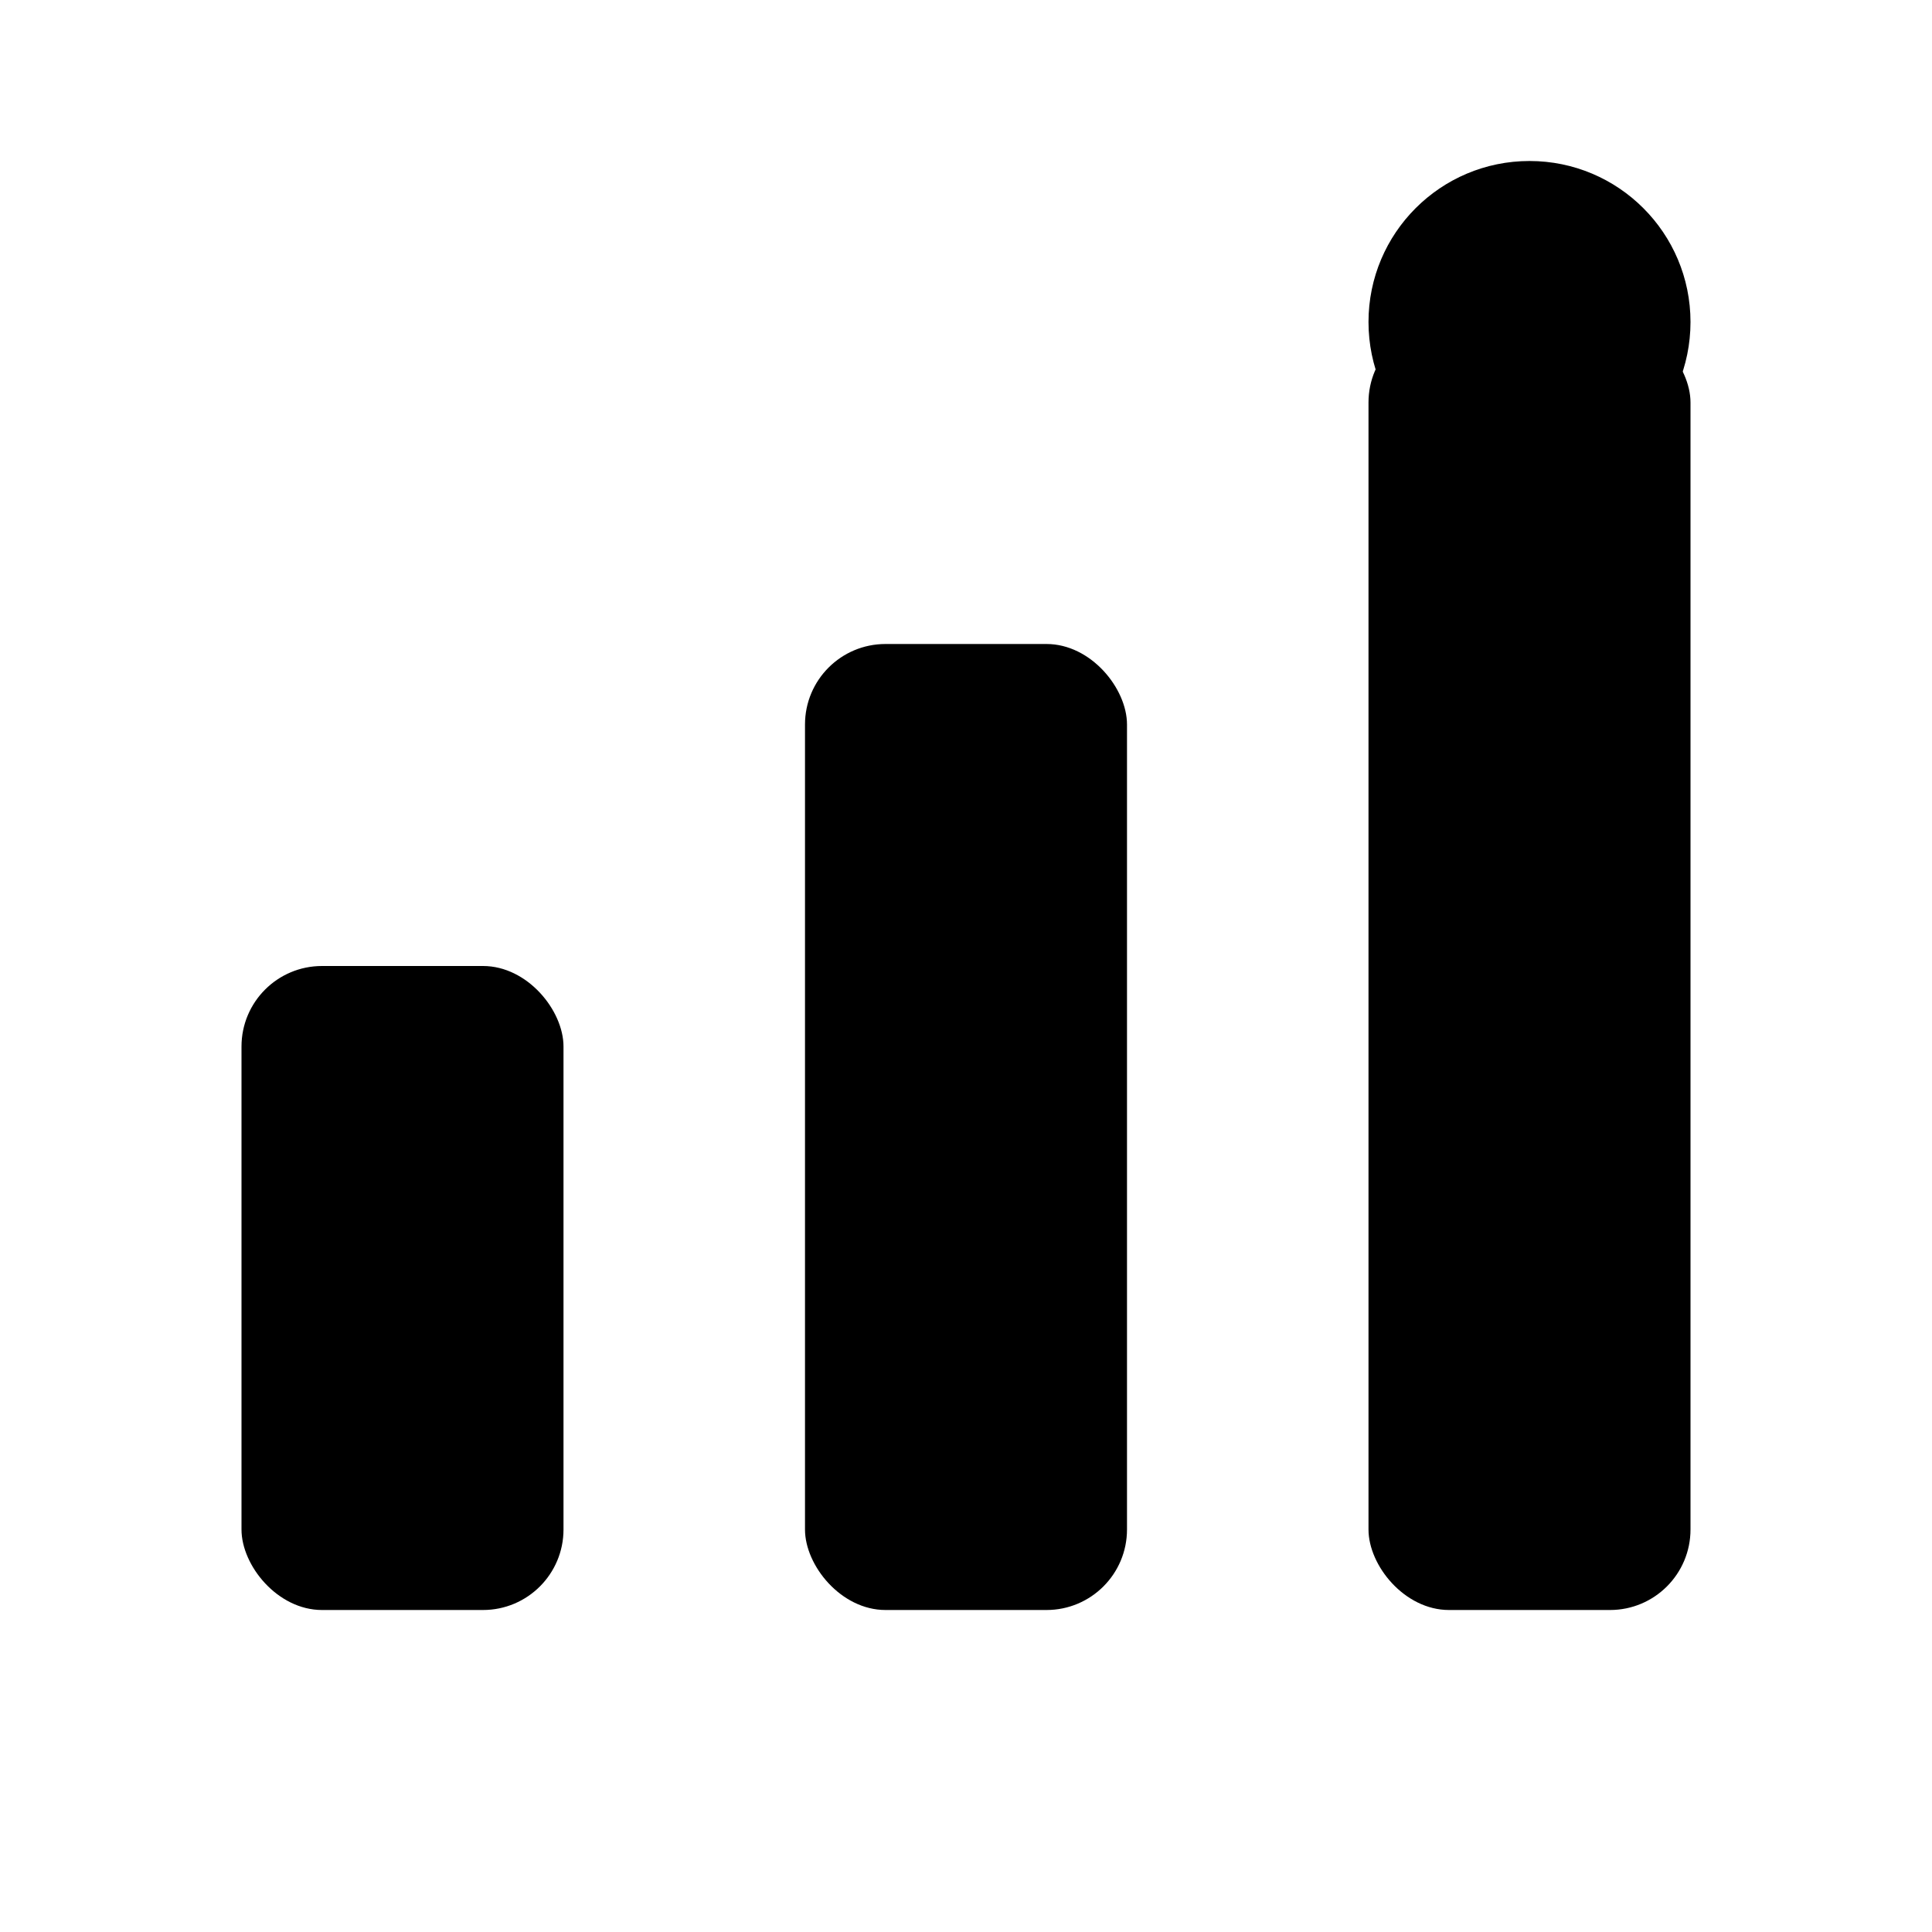 <?xml version="1.0" encoding="UTF-8"?>
<svg width="24" height="24" viewBox="0 0 24 24" fill="none" xmlns="http://www.w3.org/2000/svg">
    <style>
        .chart { animation: grow 2s infinite; transform-origin: bottom; }
        .pin { animation: pulse 2s infinite; }
        @keyframes grow {
            0%, 100% { transform: scaleY(1); }
            50% { transform: scaleY(1.1); }
        }
        @keyframes pulse {
            0%, 100% { opacity: 1; }
            50% { opacity: 0.6; }
        }
    </style>
    <rect class="chart" x="3" y="12" width="4" height="8" rx="1" fill="currentColor"/>
    <rect class="chart" x="10" y="8" width="4" height="12" rx="1" fill="currentColor"/>
    <rect class="chart" x="17" y="4" width="4" height="16" rx="1" fill="currentColor"/>
    <circle class="pin" cx="19" cy="4" r="2" fill="currentColor"/>
</svg>
